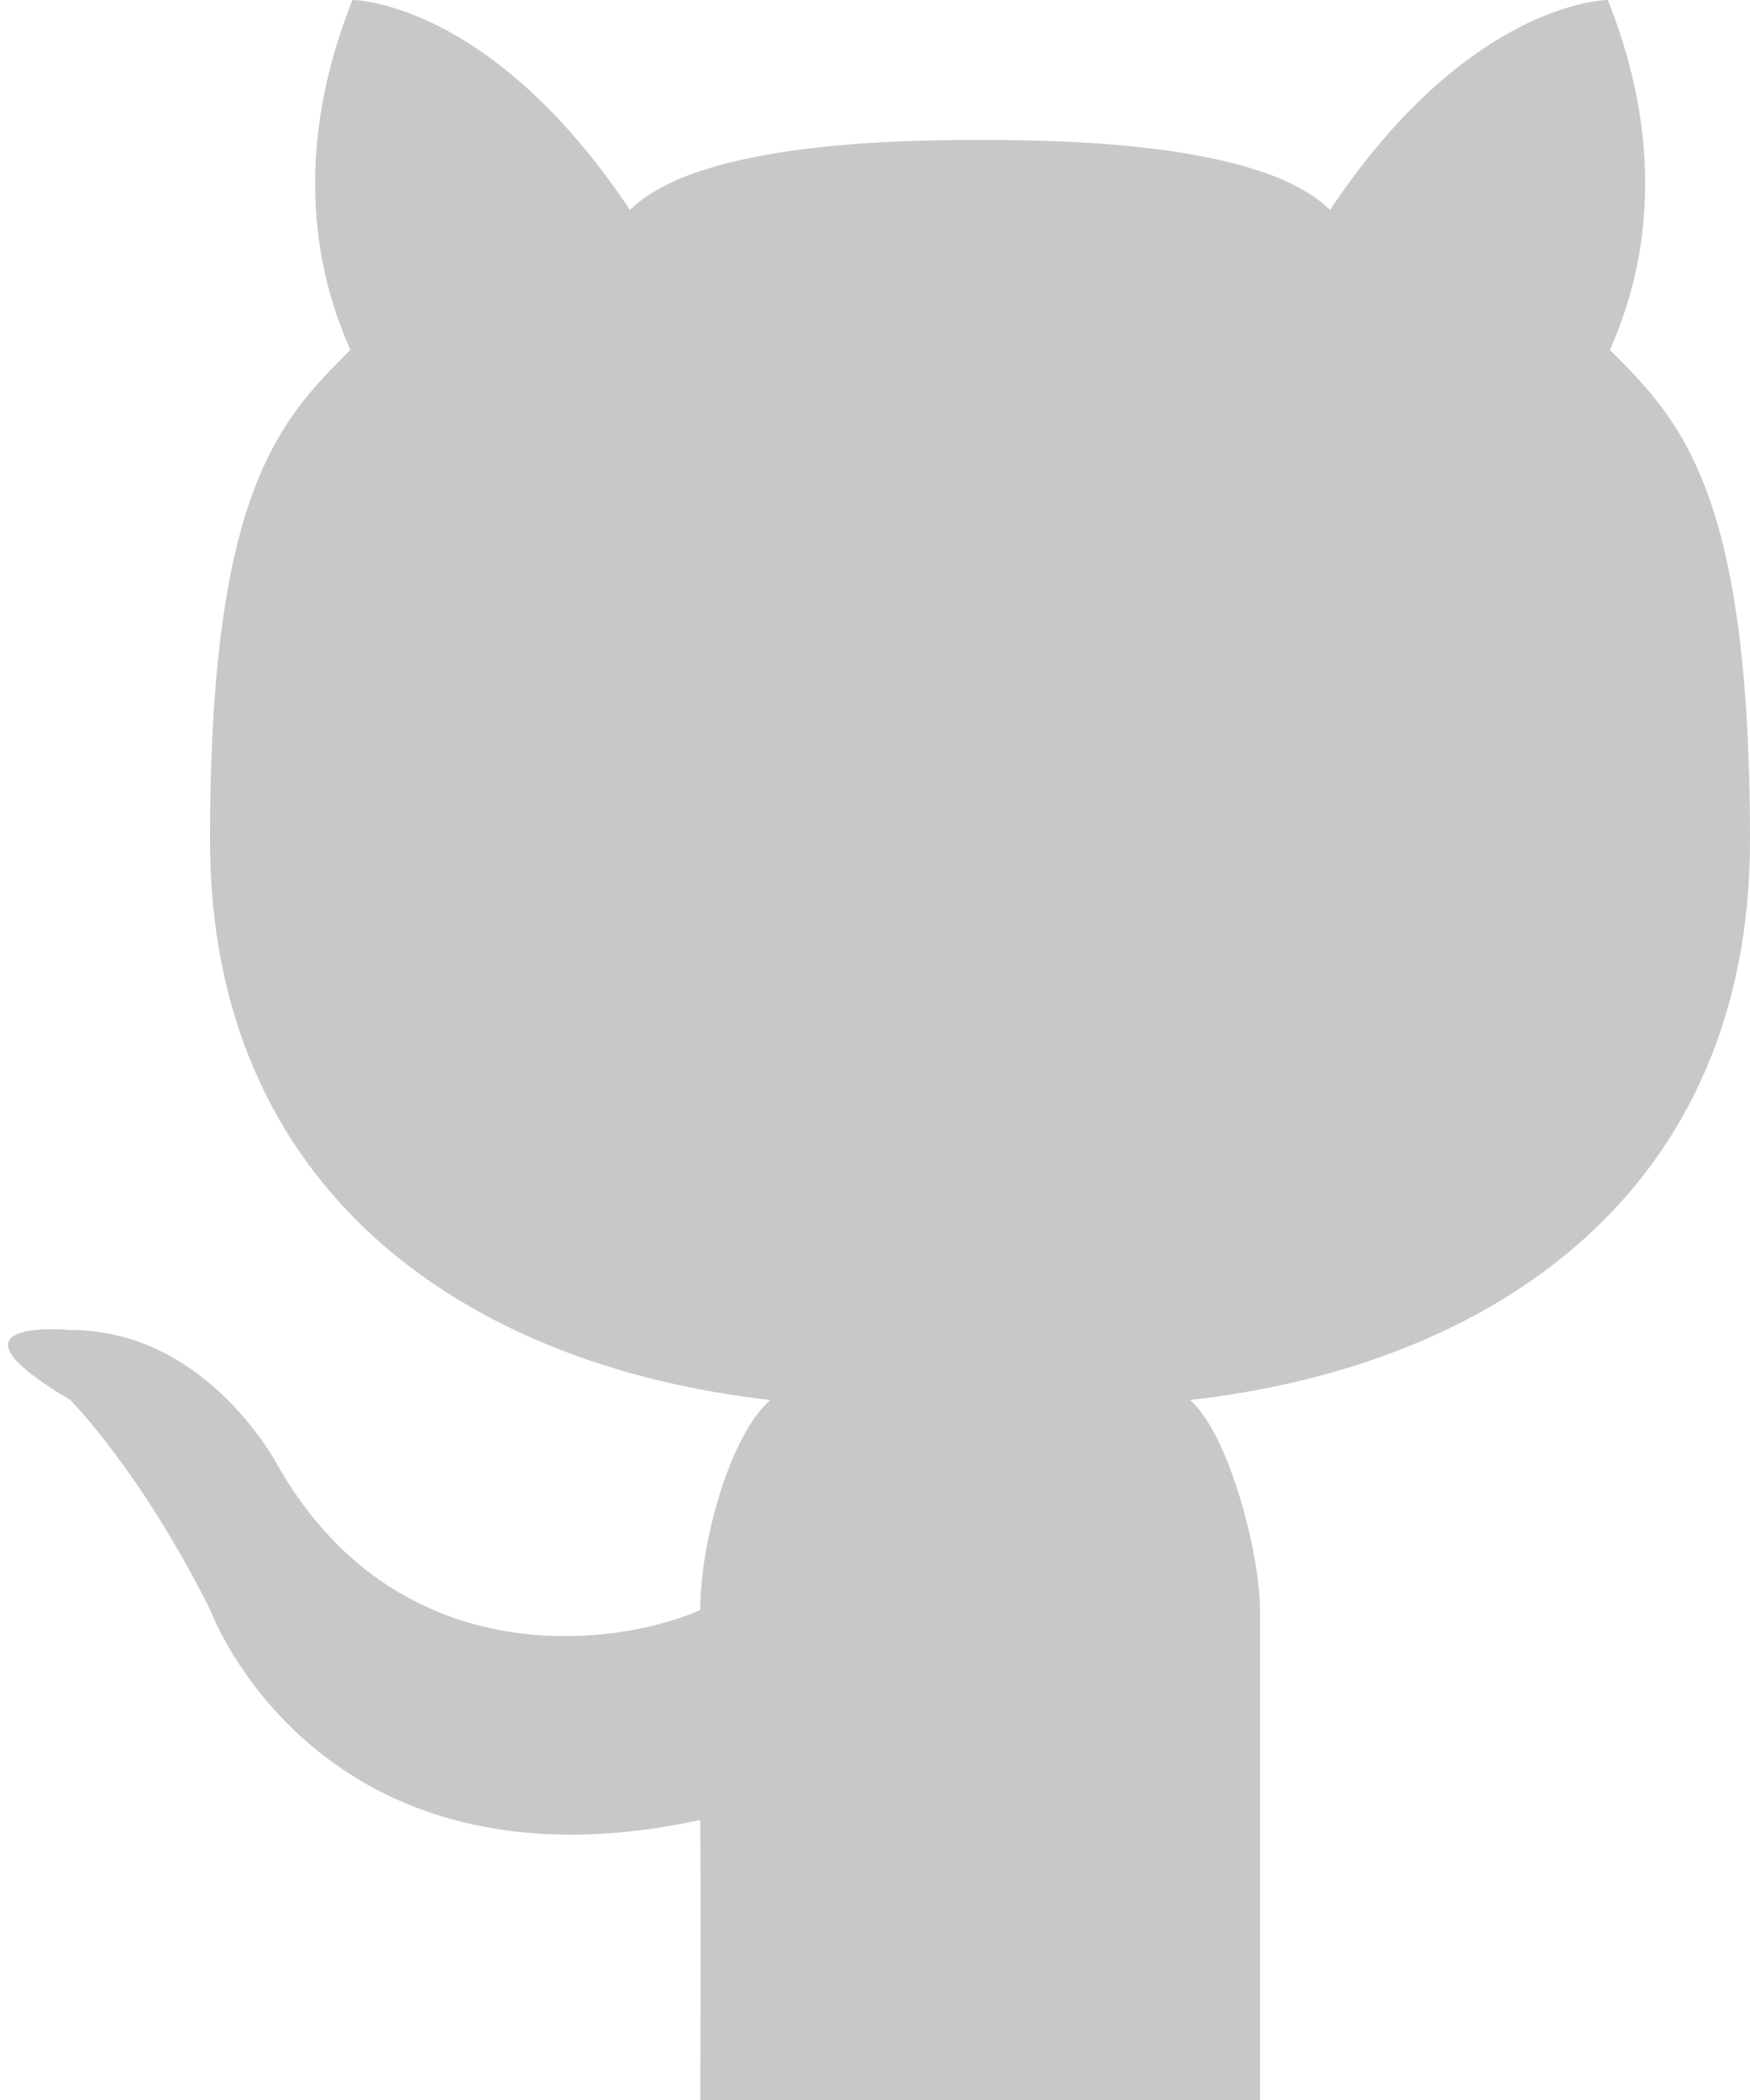 <?xml version="1.0" encoding="UTF-8"?>
<svg width="25px" height="30px" viewBox="0 0 25 30" version="1.1" xmlns="http://www.w3.org/2000/svg" xmlns:xlink="http://www.w3.org/1999/xlink">
    <!-- Generator: Sketch 46.2 (44496) - http://www.bohemiancoding.com/sketch -->
    <title>Untitled</title>
    <desc>Created with Sketch.</desc>
    <defs></defs>
    <g id="Page-1" stroke="none" stroke-width="1" fill="none" fill-rule="evenodd">
        <path d="M18,30 L14.004,30 L10.004,30 C10.004,30 10.015,27.628 10.004,26 C4.531,27.178 3.004,23 3.004,23 C2.004,21 1.004,20 1.004,20 C-0.996,18.812 1.004,19 1.004,19 C3.004,19 4.004,21 4.004,21 C5.759,23.981 8.882,23.501 10.004,23 C10.004,22 10.442,20.488 11.004,20 C6.636,19.508 3,17 3,12 C3,7 4.004,6 5.004,5 C4.802,4.507 3.965,2.685 5.035,0 C5.035,0 7,0 9,3 C9.991,2.009 13,2 14.001,2 C15,2 18.009,2.009 19,3 C21,0 22.969,0 22.969,0 C24.039,2.685 23.202,4.507 23,5 C24,6 25,7 25,12 C25,17 21.368,19.508 17,20 C17.562,20.488 18,22.21 18,23 L18,30 Z" id="Cat" fill="#C8C8C8"></path>
    </g>
</svg>